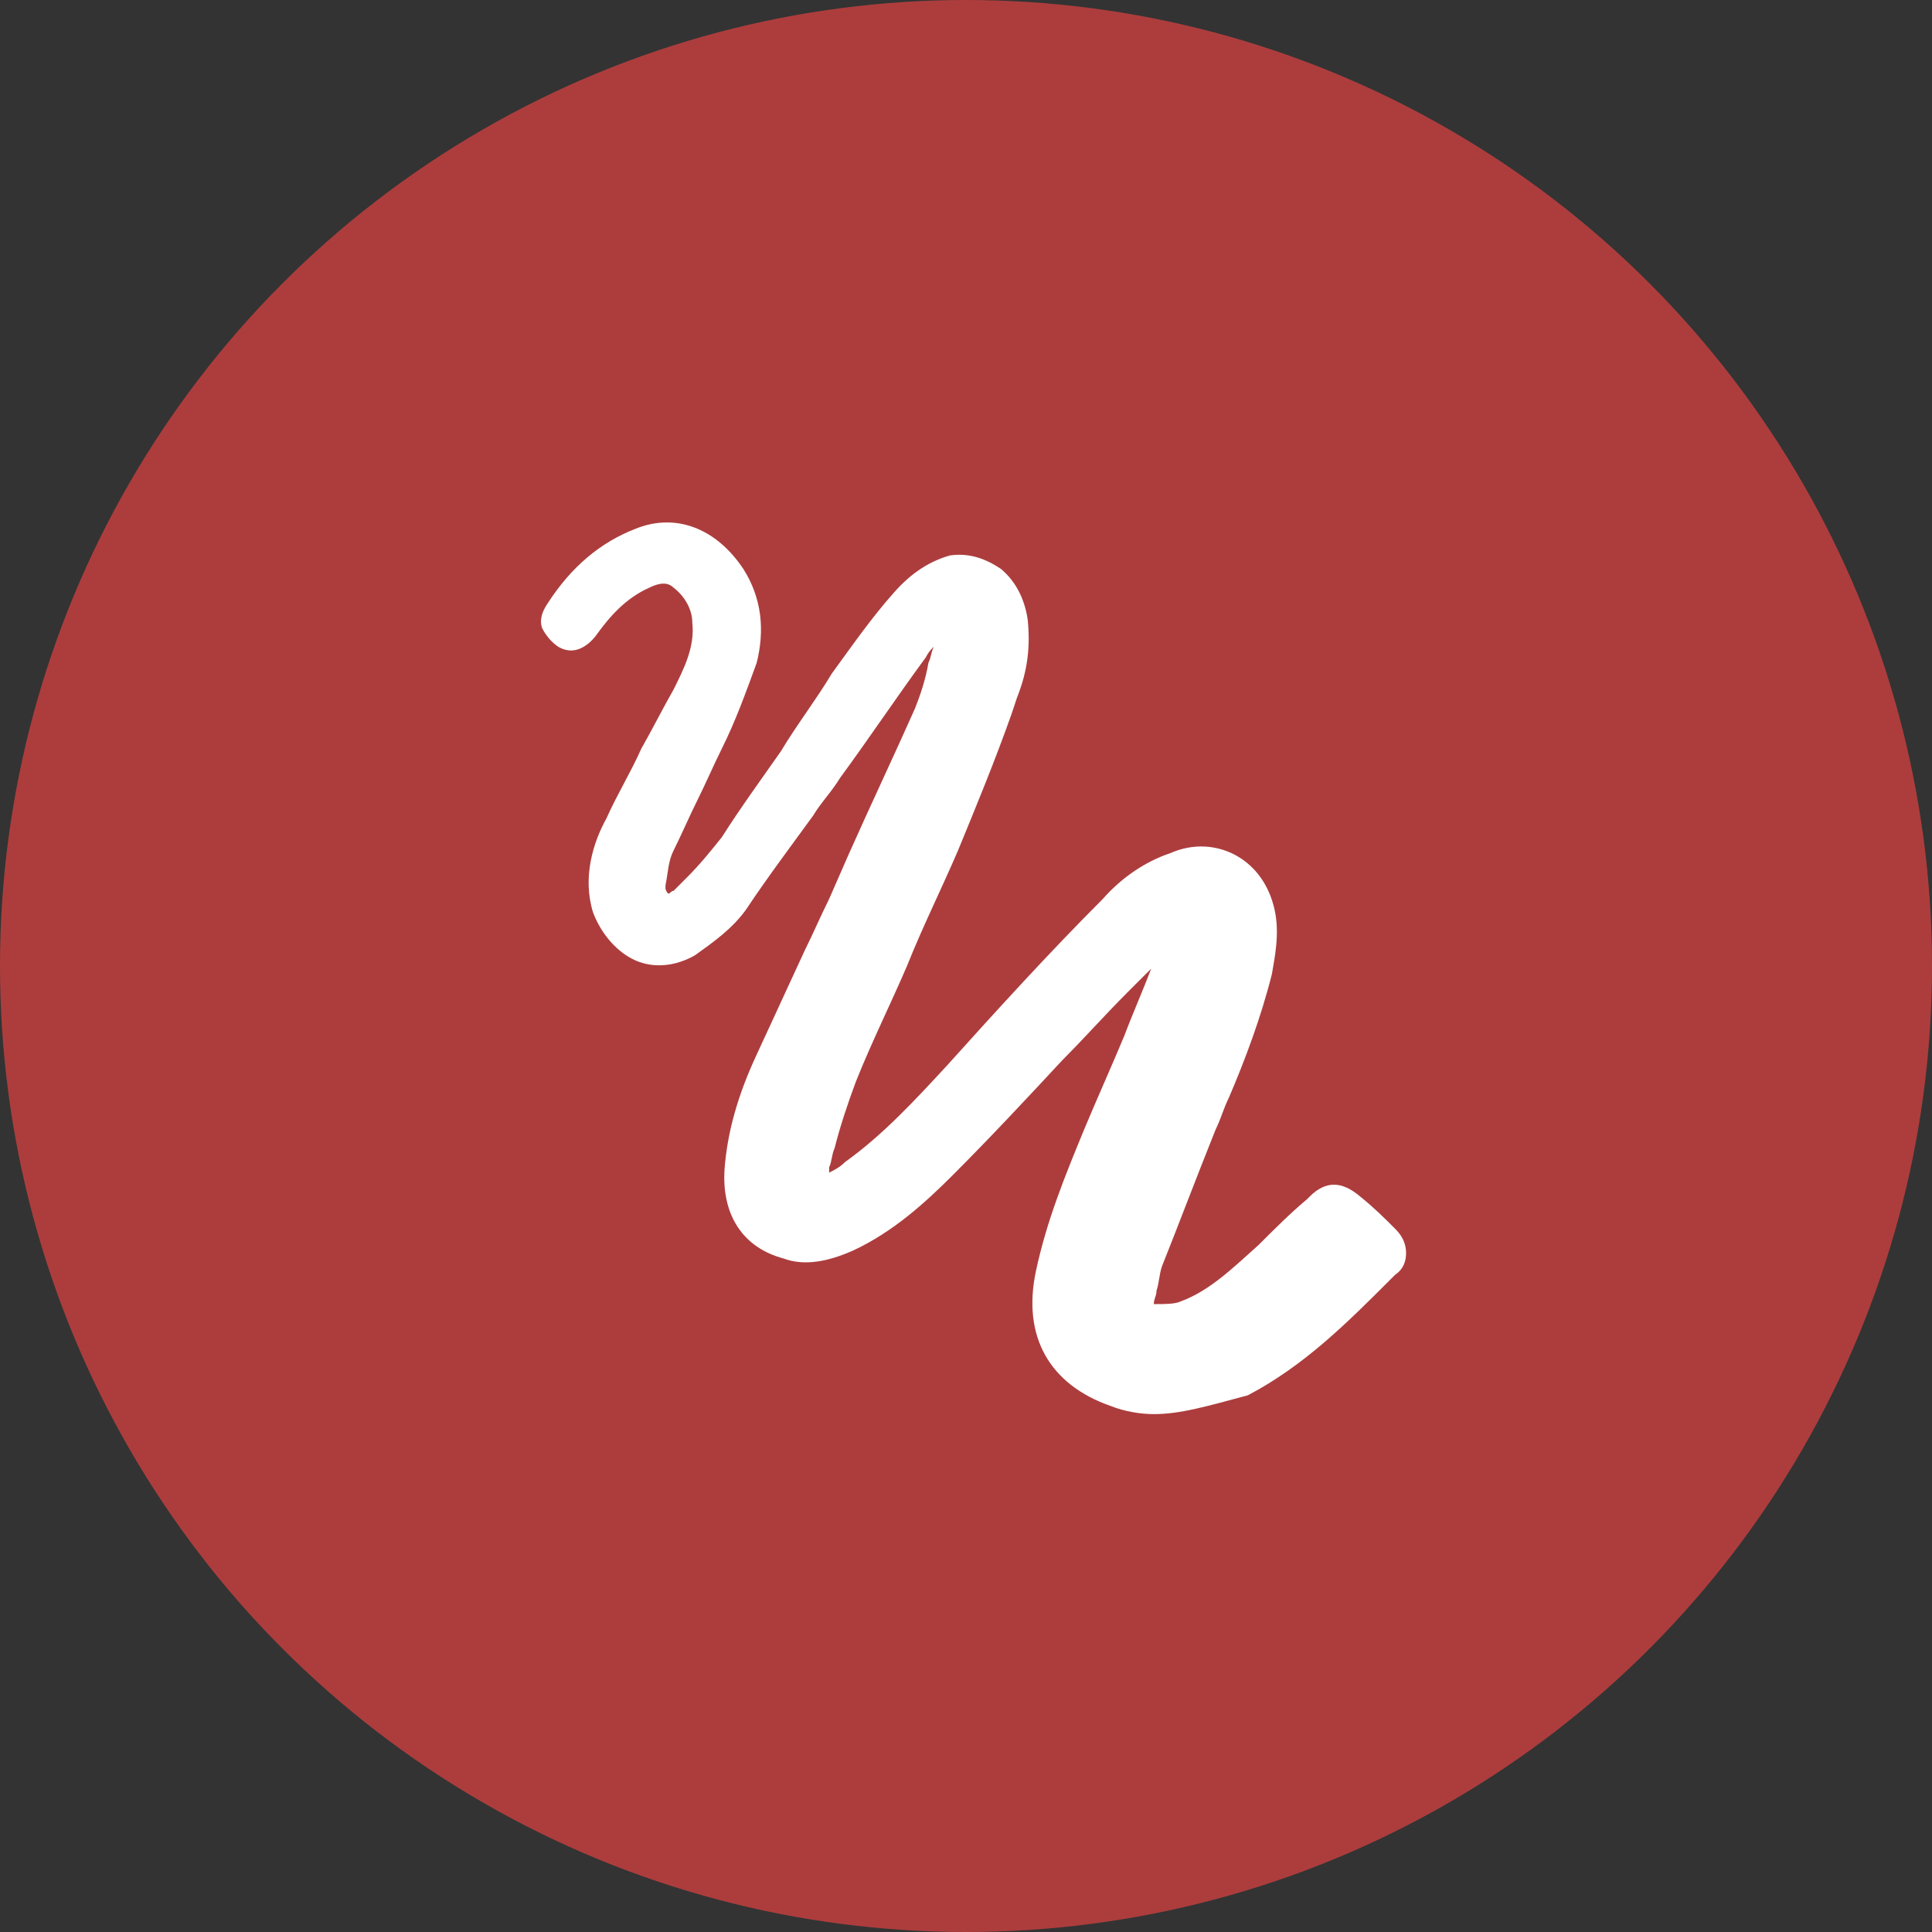 <svg version="1.1" xmlns="http://www.w3.org/2000/svg" xmlns:xlink="http://www.w3.org/1999/xlink" x="0px" y="0px" viewBox="0 0 72 72" enable-background="new 0 0 72 72" xml:space="preserve"><rect x="0" y="0" width="72" height="72" fill="#333333" stroke="none"/><rect id="XMLID_3_" fill="none" width="72" height="72"/><circle id="XMLID_1_" opacity="0.9" fill="#BB3F3F" cx="36" cy="36" r="36"/><path id="XMLID_5_" fill="#FFFFFF" d="M43,52.7c-0.5,0-1.1-0.1-1.6-0.3c-2.3-0.8-3.3-2.6-2.8-5c0.4-1.9,1.1-3.6,1.8-5.3c0.5-1.2,1-2.3,1.5-3.5c0.3-0.8,0.7-1.7,1-2.5c0,0,0,0,0,0c-0.3,0.3-0.6,0.6-0.9,0.9c-0.8,0.8-1.6,1.7-2.4,2.5c-1.3,1.4-2.7,2.9-4.1,4.3c-1,1-2.2,2.1-3.7,2.8c-0.9,0.4-1.8,0.6-2.6,0.3c-1.5-0.4-2.3-1.6-2.2-3.3c0.1-1.4,0.5-2.8,1.2-4.3c0.6-1.3,1.2-2.6,1.8-3.9c0.3-0.6,0.6-1.3,0.9-1.9l0.7-1.6c0.8-1.8,1.7-3.7,2.5-5.5c0.2-0.5,0.4-1.1,0.5-1.7c0.1-0.2,0.1-0.4,0.2-0.6c-0.1,0.1-0.2,0.2-0.3,0.4c-1.1,1.5-2.1,3-3.2,4.5c-0.3,0.5-0.7,0.9-1,1.4c-0.8,1.1-1.7,2.3-2.5,3.5c-0.5,0.7-1.2,1.2-1.9,1.7c-0.7,0.4-1.5,0.5-2.2,0.2c-0.7-0.3-1.3-1-1.6-1.8c-0.4-1.3,0-2.6,0.5-3.5c0.4-0.9,0.9-1.7,1.3-2.6c0.4-0.7,0.8-1.5,1.2-2.2c0.4-0.8,0.8-1.6,0.7-2.5c0-0.5-0.3-1-0.7-1.3c-0.2-0.2-0.5-0.2-0.9,0c-0.9,0.4-1.5,1.1-2,1.8c-0.4,0.5-0.9,0.7-1.4,0.4c-0.3-0.2-0.5-0.5-0.6-0.7c-0.1-0.3,0-0.6,0.2-0.9c0.9-1.4,2-2.3,3.3-2.8c1.5-0.6,3,0,4,1.5c0.7,1.1,0.8,2.3,0.5,3.5c-0.4,1.1-0.8,2.2-1.3,3.2c-0.3,0.6-0.6,1.3-0.9,1.9c-0.3,0.6-0.6,1.3-0.9,1.9c-0.2,0.4-0.2,0.8-0.3,1.3l0,0.1c0,0,0,0.1,0.1,0.2c0.1,0,0.1-0.1,0.2-0.1c0.2-0.2,0.3-0.3,0.5-0.5c0.5-0.5,0.9-1,1.3-1.5c0.7-1.1,1.5-2.2,2.2-3.2c0.6-1,1.3-1.9,1.9-2.9c0.8-1.1,1.5-2.1,2.3-3c0.7-0.8,1.4-1.2,2.1-1.4c0.7-0.1,1.3,0.1,1.9,0.5c0.6,0.5,0.9,1.2,1,1.9c0.1,1,0,1.9-0.4,2.9l-0.2,0.6c-0.6,1.7-1.3,3.4-2,5.1c-0.6,1.4-1.3,2.8-1.9,4.3c-0.6,1.4-1.3,2.8-1.9,4.3c-0.3,0.8-0.6,1.7-0.8,2.5c-0.1,0.2-0.1,0.5-0.2,0.7c0,0.1,0,0.1,0,0.2c0.2-0.1,0.4-0.2,0.6-0.4c1.4-1,2.6-2.3,3.8-3.6c1.8-2,3.8-4.2,5.8-6.2c0.7-0.8,1.6-1.4,2.5-1.7c0.9-0.4,1.8-0.3,2.5,0.1c0.7,0.4,1.2,1.1,1.4,2c0.2,0.9,0,1.8-0.1,2.4c-0.4,1.6-1,3.2-1.6,4.6c-0.2,0.4-0.3,0.8-0.5,1.2c-0.8,2-1.4,3.6-2,5.1c-0.1,0.3-0.1,0.6-0.2,0.9c0,0.2-0.1,0.3-0.1,0.5l0.1,0c0.3,0,0.7,0,0.9-0.1c1.1-0.4,2-1.3,2.9-2.1c0.6-0.6,1.2-1.2,1.8-1.7l0.1-0.1c0.6-0.6,1.2-0.6,1.9,0c0.5,0.4,0.9,0.8,1.3,1.2c0.3,0.3,0.4,0.6,0.4,0.9c0,0.3-0.1,0.6-0.4,0.8l-0.2,0.2c-1.6,1.6-3.2,3.2-5.3,4.3C45,52.4,44,52.7,43,52.7z"/></svg>